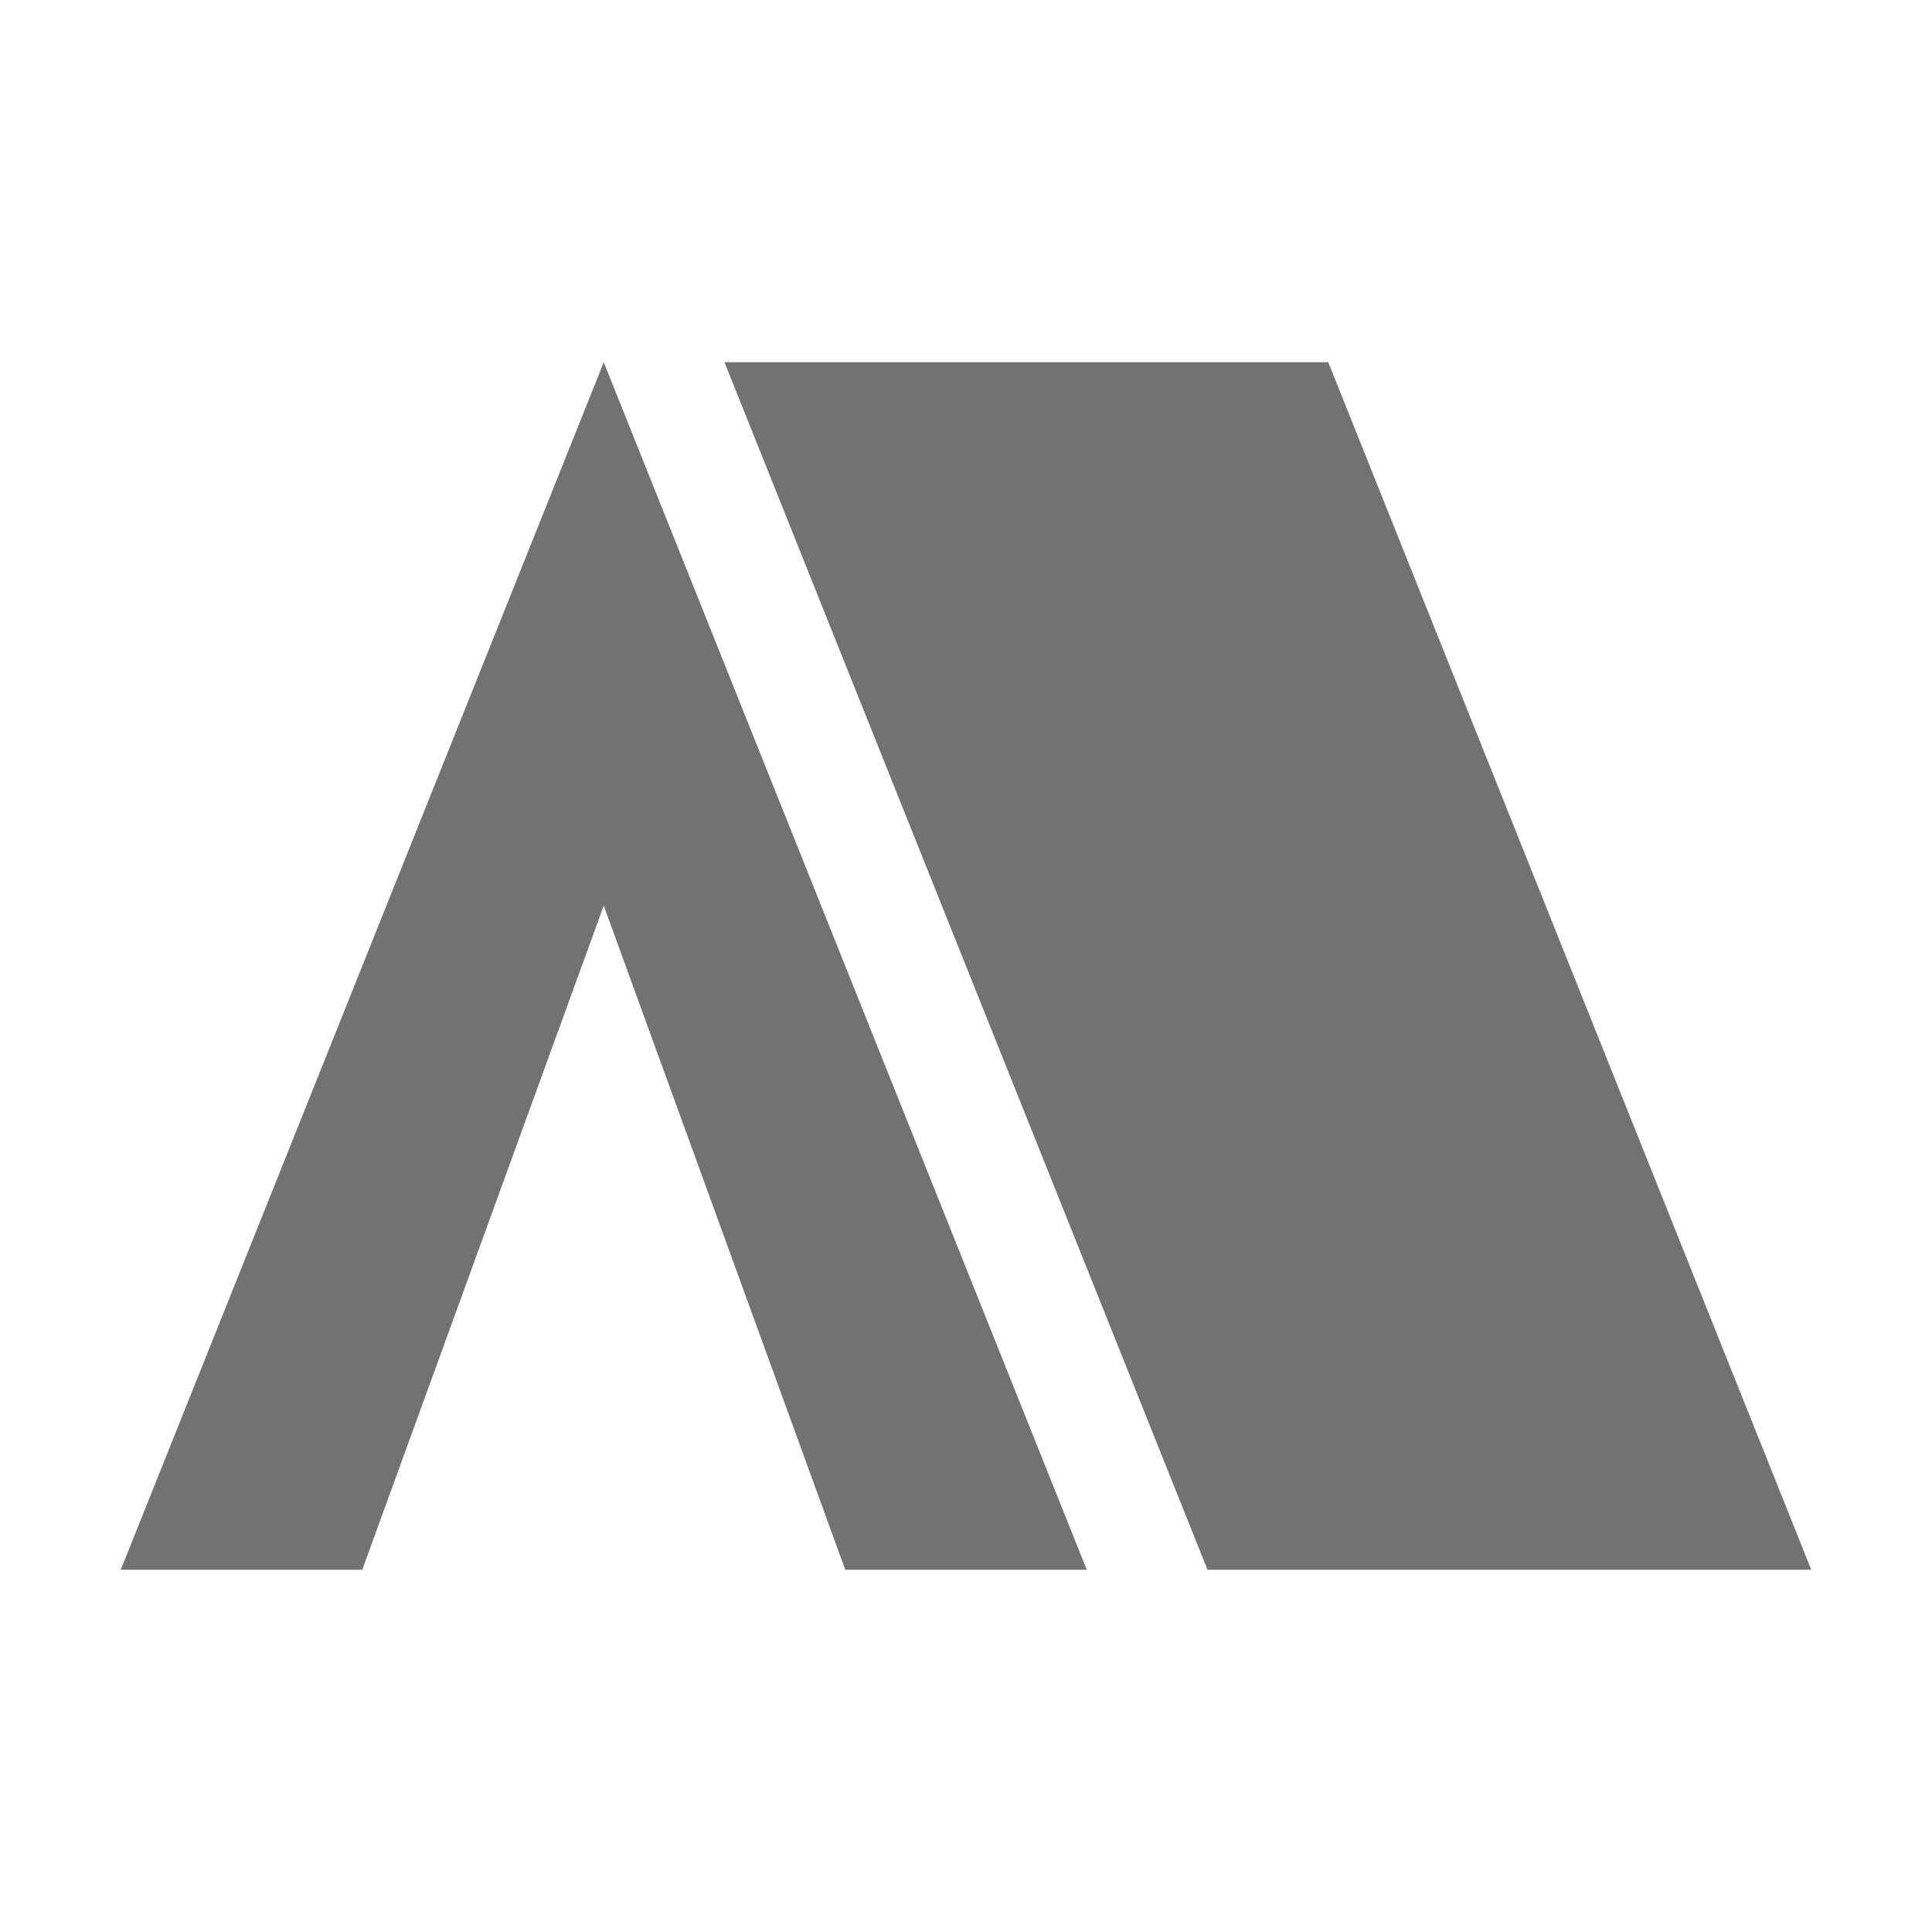 ﻿<?xml version='1.0' encoding='UTF-8'?>
<svg viewBox="-2 -6 32 32" xmlns="http://www.w3.org/2000/svg">
  <g id="Layer_1" transform="translate(-2, -6)">
    <g id="Camping">
      <polygon points="2,26 6,26 10,15 14,26 18,26 10,6  " fill="#727272" class="Black" />
    </g>
  </g>
  <g id="Layer_1" transform="translate(-2, -6)">
    <g id="Camping">
      <polygon points="22,6 12,6 20,26 30,26  " fill="#727272" class="Black" />
    </g>
  </g>
</svg>
